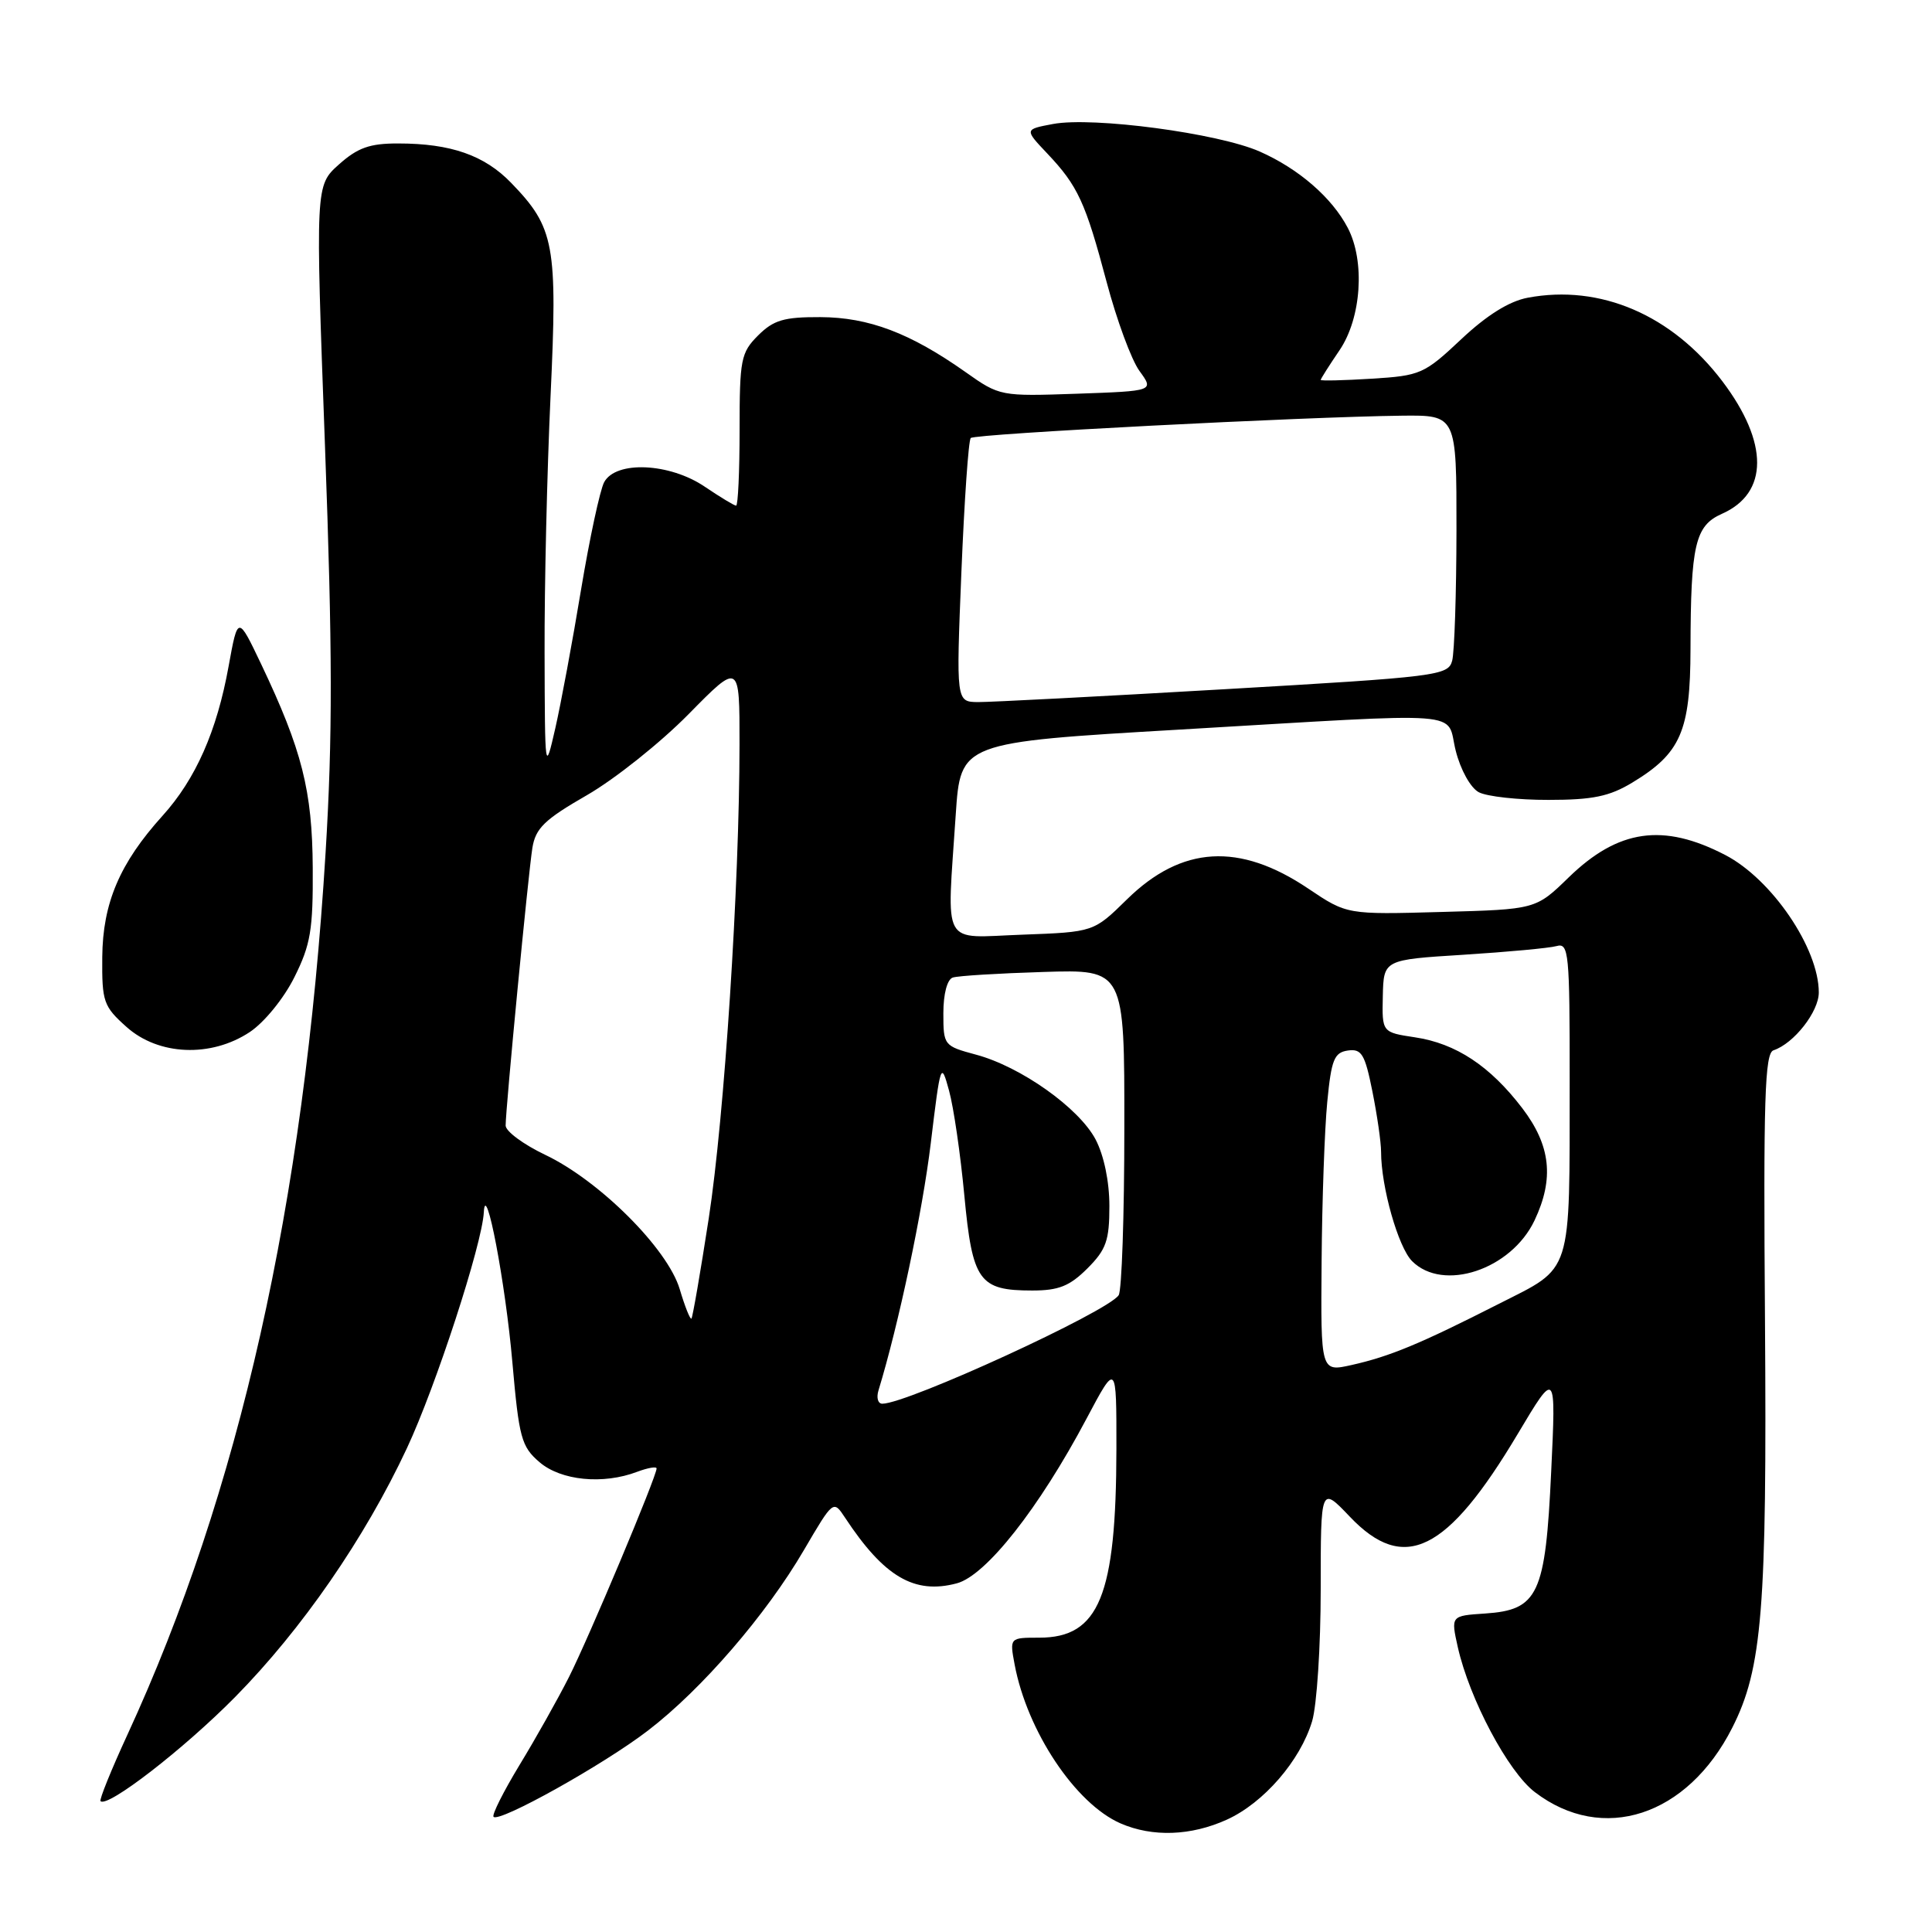 <?xml version="1.0" encoding="UTF-8" standalone="no"?>
<!DOCTYPE svg PUBLIC "-//W3C//DTD SVG 1.1//EN" "http://www.w3.org/Graphics/SVG/1.1/DTD/svg11.dtd" >
<svg xmlns="http://www.w3.org/2000/svg" xmlns:xlink="http://www.w3.org/1999/xlink" version="1.1" viewBox="0 0 256 256">
 <g >
 <path fill="currentColor"
d=" M 162.57 241.11 C 167.45 238.89 172.29 233.30 173.86 228.08 C 174.49 225.98 175.00 218.11 175.00 210.59 C 175.00 196.92 175.00 196.92 178.85 200.96 C 186.04 208.52 191.74 205.72 201.11 190.00 C 206.18 181.50 206.18 181.50 205.54 195.00 C 204.78 211.31 203.83 213.33 196.77 213.80 C 192.24 214.10 192.24 214.10 193.17 218.27 C 194.72 225.14 199.83 234.77 203.38 237.47 C 212.36 244.33 223.59 240.67 229.53 228.94 C 233.51 221.09 234.14 213.23 233.87 175.07 C 233.65 145.56 233.84 139.55 235.00 139.17 C 237.70 138.27 241.00 134.06 241.00 131.51 C 241.00 125.64 234.77 116.49 228.60 113.29 C 220.37 109.02 214.42 109.88 207.85 116.27 C 203.50 120.50 203.50 120.50 190.99 120.84 C 178.48 121.19 178.48 121.19 173.36 117.75 C 164.23 111.60 156.58 112.05 149.32 119.18 C 144.92 123.50 144.92 123.50 135.46 123.85 C 124.58 124.24 125.46 125.83 126.64 107.94 C 127.28 98.37 127.28 98.37 156.39 96.67 C 195.31 94.39 191.54 94.10 192.89 99.47 C 193.53 102.01 194.85 104.38 195.94 104.97 C 197.00 105.54 201.16 106.00 205.18 105.99 C 211.05 105.99 213.26 105.53 216.30 103.69 C 222.71 99.81 223.98 96.89 224.00 86.00 C 224.03 72.15 224.61 69.66 228.17 68.08 C 234.36 65.34 234.38 58.66 228.23 50.53 C 221.56 41.73 212.05 37.64 202.43 39.45 C 199.98 39.91 197.01 41.76 193.62 44.95 C 188.72 49.56 188.22 49.78 181.75 50.18 C 178.04 50.41 175.00 50.48 175.00 50.34 C 175.00 50.20 176.12 48.43 177.50 46.40 C 180.39 42.14 180.90 34.62 178.59 30.20 C 176.50 26.19 172.08 22.36 166.92 20.08 C 161.42 17.65 144.82 15.44 139.53 16.43 C 135.74 17.14 135.74 17.14 138.75 20.32 C 142.83 24.63 143.82 26.78 146.64 37.39 C 147.97 42.40 149.92 47.70 150.99 49.16 C 152.92 51.81 152.92 51.81 142.71 52.17 C 132.56 52.52 132.47 52.51 127.92 49.29 C 120.59 44.12 115.12 42.05 108.70 42.02 C 103.87 42.00 102.50 42.41 100.45 44.45 C 98.17 46.73 98.00 47.62 98.00 56.95 C 98.00 62.48 97.79 67.00 97.54 67.00 C 97.29 67.00 95.43 65.87 93.40 64.50 C 88.73 61.33 81.60 61.01 80.05 63.90 C 79.50 64.94 78.12 71.36 76.99 78.15 C 75.87 84.94 74.33 93.20 73.58 96.50 C 72.22 102.45 72.20 102.35 72.16 86.50 C 72.13 77.70 72.49 62.40 72.95 52.50 C 73.89 32.40 73.48 30.17 67.74 24.24 C 64.20 20.57 59.73 19.01 52.77 19.01 C 48.99 19.00 47.40 19.57 44.91 21.79 C 41.79 24.58 41.79 24.58 43.06 59.04 C 44.06 86.16 44.08 97.65 43.14 113.00 C 40.29 159.54 31.70 197.74 16.86 229.91 C 14.73 234.53 13.14 238.47 13.32 238.66 C 14.24 239.58 24.35 231.76 31.15 224.87 C 40.01 215.88 48.34 203.82 53.92 191.89 C 57.75 183.71 63.89 164.86 64.11 160.62 C 64.34 156.17 66.98 169.99 67.89 180.49 C 68.77 190.52 69.08 191.68 71.48 193.74 C 74.33 196.19 79.91 196.74 84.43 195.02 C 85.85 194.49 87.00 194.29 87.00 194.58 C 87.00 195.65 78.00 217.06 75.39 222.22 C 73.92 225.13 70.97 230.38 68.83 233.89 C 66.70 237.41 65.15 240.49 65.40 240.74 C 66.19 241.52 80.02 233.80 85.87 229.30 C 92.99 223.84 101.50 213.99 106.52 205.40 C 110.41 198.76 110.42 198.75 111.96 201.08 C 117.14 208.94 121.15 211.30 126.78 209.80 C 130.65 208.77 137.67 199.86 143.96 188.00 C 147.94 180.50 147.94 180.50 147.93 192.00 C 147.90 211.45 145.64 217.00 137.71 217.00 C 133.78 217.00 133.78 217.00 134.44 220.54 C 136.10 229.40 142.50 239.00 148.48 241.61 C 152.72 243.45 157.81 243.27 162.57 241.11 Z  M 33.10 136.75 C 35.01 135.48 37.60 132.31 39.00 129.50 C 41.16 125.18 41.49 123.21 41.44 115.00 C 41.38 104.74 40.02 99.39 34.61 88.01 C 31.52 81.53 31.52 81.53 30.29 88.29 C 28.74 96.88 25.93 103.23 21.54 108.09 C 15.87 114.36 13.61 119.66 13.55 126.83 C 13.50 132.74 13.71 133.35 16.77 136.08 C 21.01 139.87 27.96 140.16 33.10 136.75 Z  M 116.40 184.25 C 119.08 175.48 122.24 160.53 123.33 151.50 C 124.62 140.81 124.69 140.61 125.75 144.50 C 126.36 146.70 127.27 152.96 127.78 158.41 C 128.85 169.77 129.73 171.00 136.77 171.00 C 140.28 171.00 141.73 170.42 144.08 168.08 C 146.58 165.58 147.00 164.38 147.00 159.81 C 147.00 156.56 146.28 153.10 145.17 150.98 C 142.96 146.80 135.24 141.32 129.30 139.74 C 125.07 138.60 125.00 138.51 125.00 134.26 C 125.00 131.69 125.51 129.77 126.25 129.53 C 126.94 129.30 132.34 128.97 138.25 128.79 C 149.00 128.45 149.00 128.45 148.98 149.47 C 148.98 161.04 148.64 171.01 148.23 171.62 C 146.81 173.80 120.23 186.00 116.91 186.00 C 116.33 186.00 116.11 185.21 116.40 184.25 Z  M 175.12 167.14 C 175.18 159.09 175.52 149.57 175.87 146.00 C 176.41 140.40 176.79 139.46 178.60 139.20 C 180.42 138.94 180.86 139.67 181.85 144.62 C 182.48 147.76 183.00 151.36 183.00 152.62 C 183.00 157.26 185.27 165.27 187.11 167.11 C 191.23 171.23 200.23 168.24 203.33 161.72 C 205.96 156.17 205.48 151.79 201.71 146.84 C 197.44 141.25 192.92 138.26 187.49 137.45 C 183.12 136.79 183.12 136.79 183.23 131.98 C 183.34 127.17 183.34 127.17 193.92 126.51 C 199.74 126.14 205.29 125.63 206.25 125.36 C 207.87 124.90 208.00 126.21 207.99 143.18 C 207.97 169.30 208.46 167.77 198.60 172.77 C 188.15 178.08 184.18 179.73 179.10 180.87 C 175.00 181.79 175.00 181.79 175.12 167.14 Z  M 90.06 170.80 C 88.45 165.44 79.41 156.42 72.22 153.01 C 69.35 151.64 67.00 149.90 67.00 149.14 C 67.00 146.86 70.00 115.75 70.54 112.37 C 70.96 109.75 72.14 108.60 77.76 105.37 C 81.46 103.24 87.52 98.41 91.24 94.63 C 98.00 87.76 98.00 87.76 97.99 98.63 C 97.98 117.32 95.99 147.95 93.91 161.46 C 92.81 168.59 91.78 174.55 91.62 174.72 C 91.45 174.88 90.75 173.12 90.06 170.80 Z  M 127.39 75.79 C 127.78 66.32 128.33 58.33 128.63 58.04 C 129.18 57.48 172.81 55.23 185.75 55.08 C 193.00 55.00 193.00 55.00 192.99 70.25 C 192.98 78.64 192.72 86.42 192.42 87.55 C 191.89 89.52 190.55 89.69 162.18 91.33 C 145.86 92.28 131.19 93.04 129.60 93.03 C 126.69 93.00 126.69 93.00 127.39 75.79 Z "/>
</g>
</svg>
